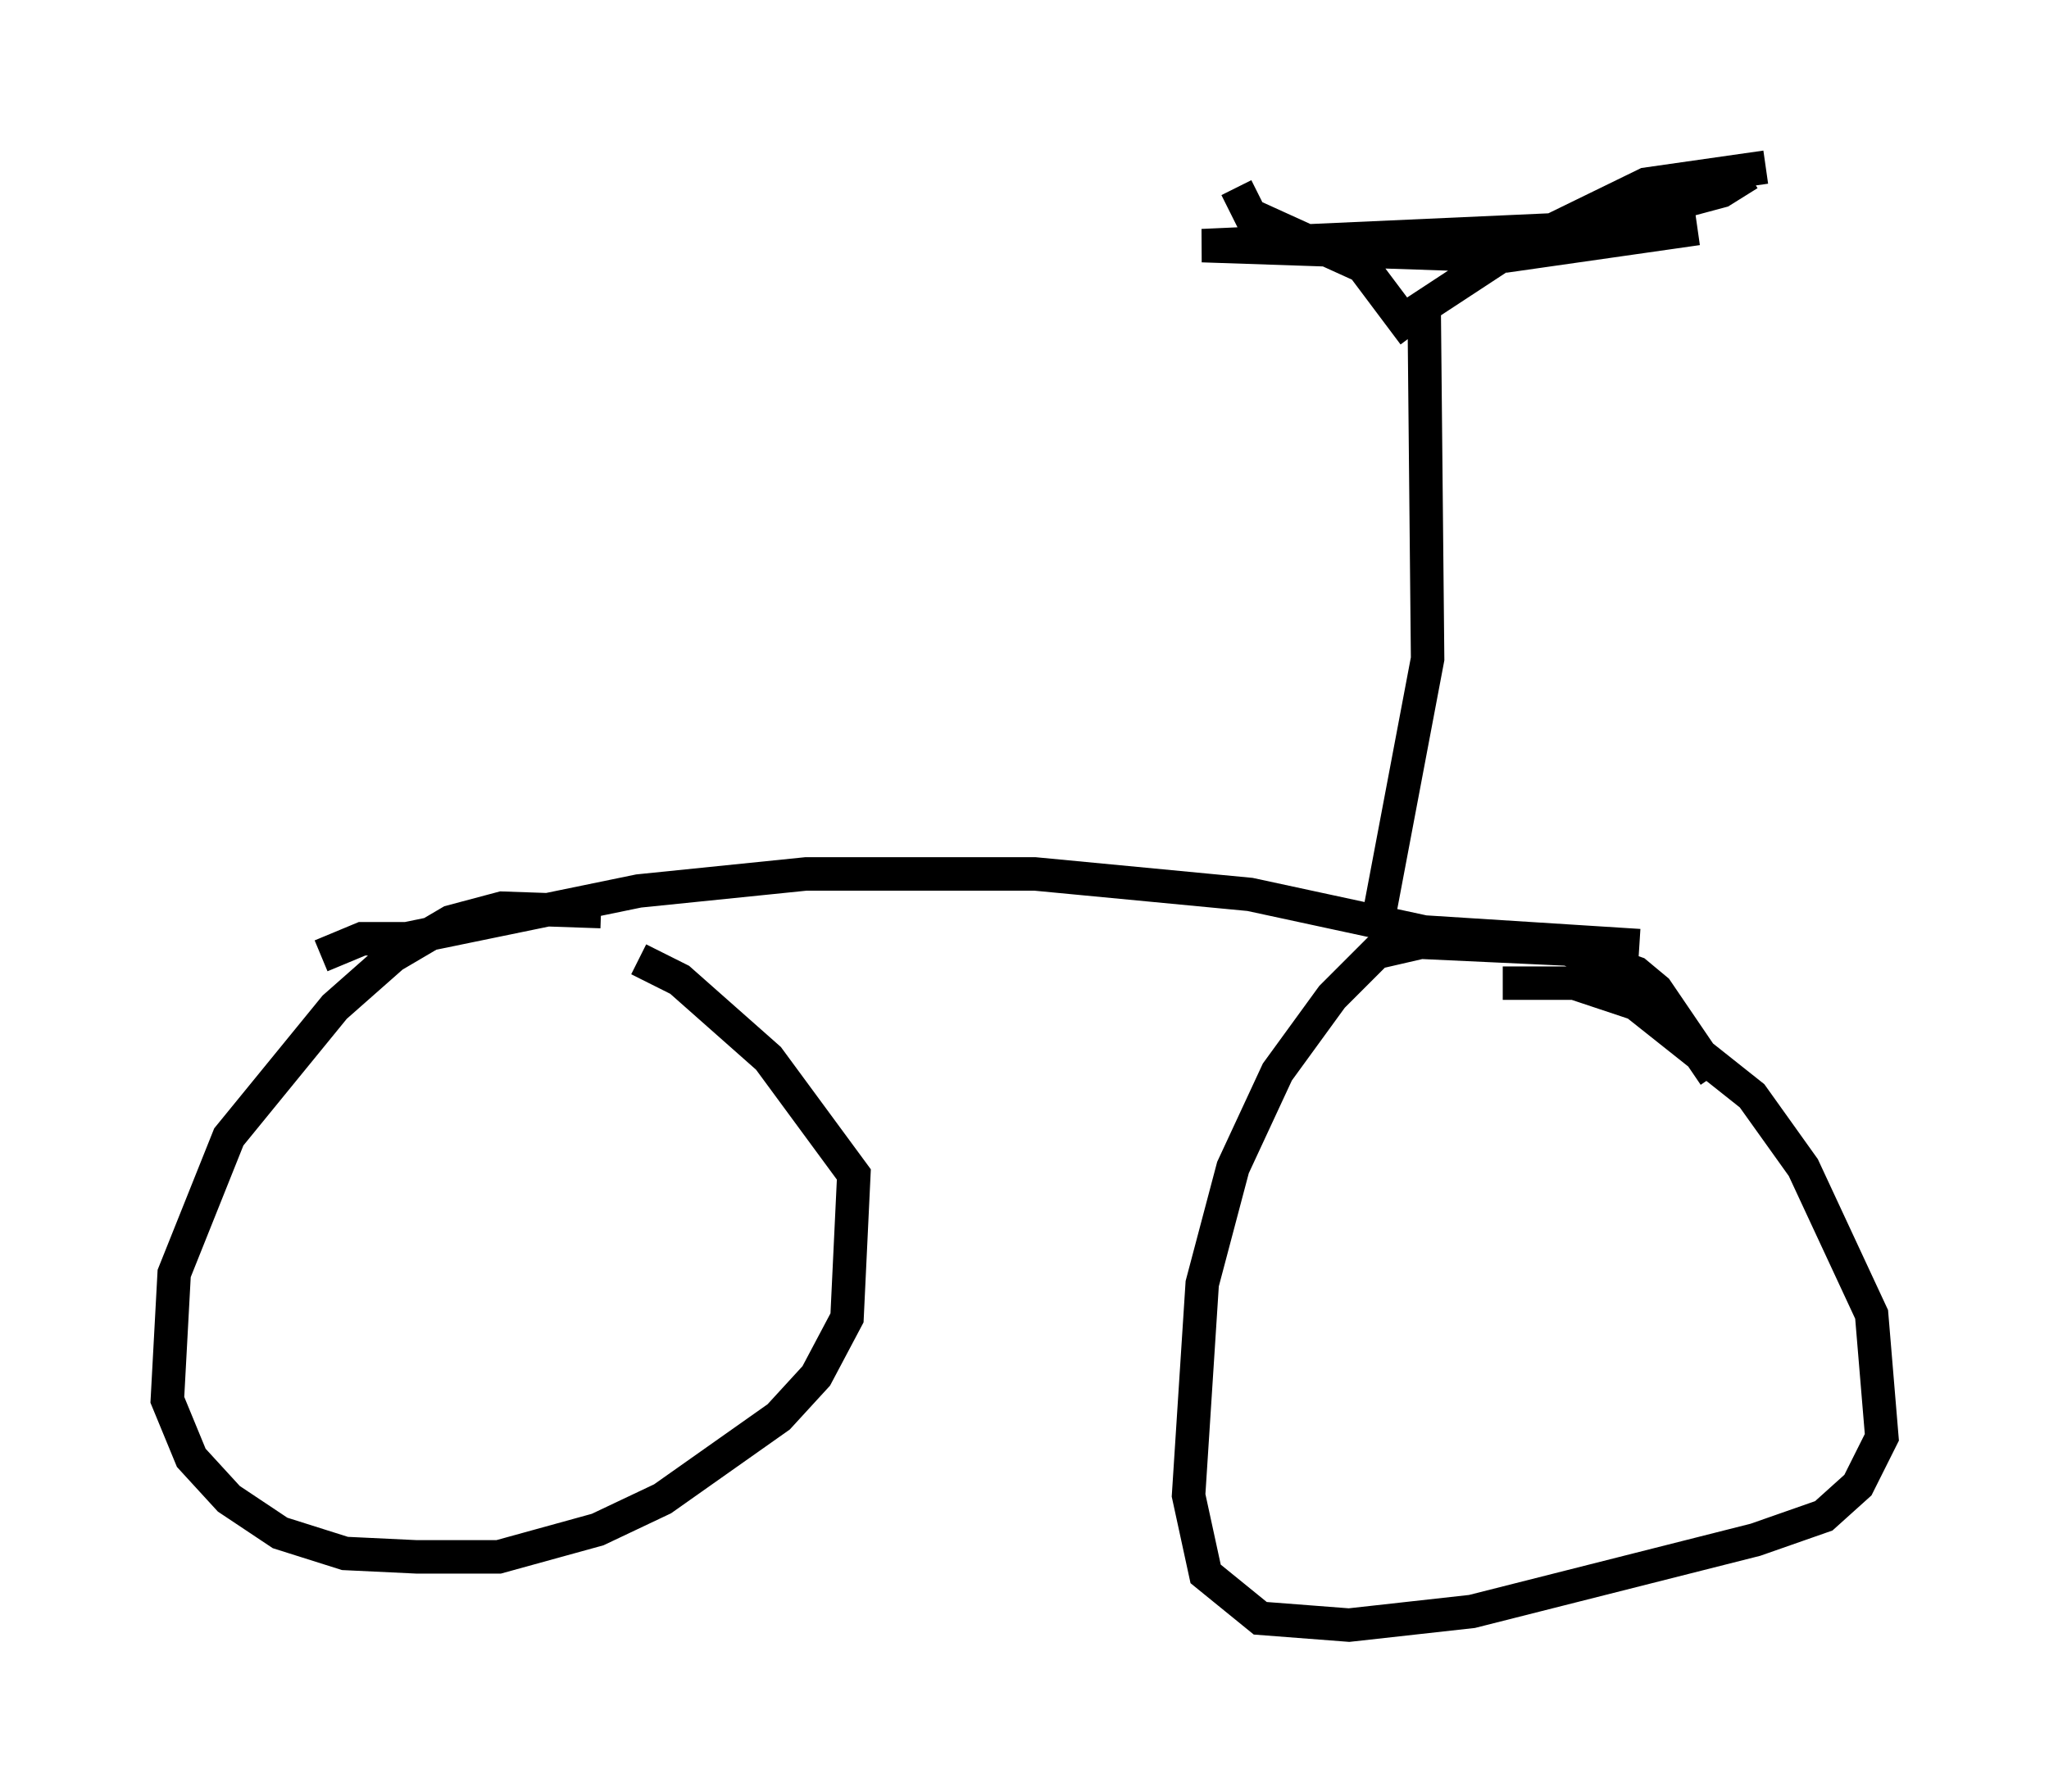 <?xml version="1.0" encoding="utf-8" ?>
<svg baseProfile="full" height="53.59" version="1.1" width="61.246" xmlns="http://www.w3.org/2000/svg" xmlns:ev="http://www.w3.org/2001/xml-events" xmlns:xlink="http://www.w3.org/1999/xlink"><defs /><rect fill="white" height="53.59" width="61.246" x="0" y="0" /><path d="M21.436, 28.786 m-3.471, -1.531 l-2.96, -0.102 -1.531, 0.408 l-1.735, 1.021 -1.735, 1.531 l-3.165, 3.879 -1.633, 4.083 l-0.204, 3.777 0.715, 1.735 l1.123, 1.225 1.531, 1.021 l1.94, 0.613 2.144, 0.102 l2.45, 0.0 2.96, -0.817 l1.94, -0.919 3.471, -2.45 l1.123, -1.225 0.919, -1.735 l0.204, -4.288 -2.552, -3.471 l-2.654, -2.348 -1.225, -0.613 m32.157, 3.471 l-1.735, -2.552 -0.613, -0.51 l-2.042, -0.715 -4.39, -0.204 l-1.327, 0.306 -1.327, 1.327 l-1.633, 2.246 -1.327, 2.858 l-0.919, 3.471 -0.408, 6.329 l0.51, 2.348 1.633, 1.327 l2.654, 0.204 3.675, -0.408 l8.473, -2.144 2.042, -0.715 l1.021, -0.919 0.715, -1.429 l-0.306, -3.675 -2.042, -4.39 l-1.531, -2.144 -3.471, -2.756 l-1.838, -0.613 -2.144, 0.0 m-35.321, -0.817 l1.225, -0.51 1.327, 0.0 l6.942, -1.429 5.002, -0.51 l6.84, 0.0 6.431, 0.613 l5.206, 1.123 6.431, 0.408 m-7.758, -1.021 l1.429, -7.554 -0.102, -10.413 m-0.306, 0.715 l-1.531, -2.042 -3.369, -1.531 l-0.408, -0.817 m4.798, 4.083 l3.267, -2.144 4.185, -2.042 l3.573, -0.51 m-0.51, 0.204 l-0.817, 0.51 -4.185, 1.123 l-11.331, 0.51 9.086, 0.306 l5.717, -0.817 " fill="none" stroke="black" stroke-width="1" /></svg>